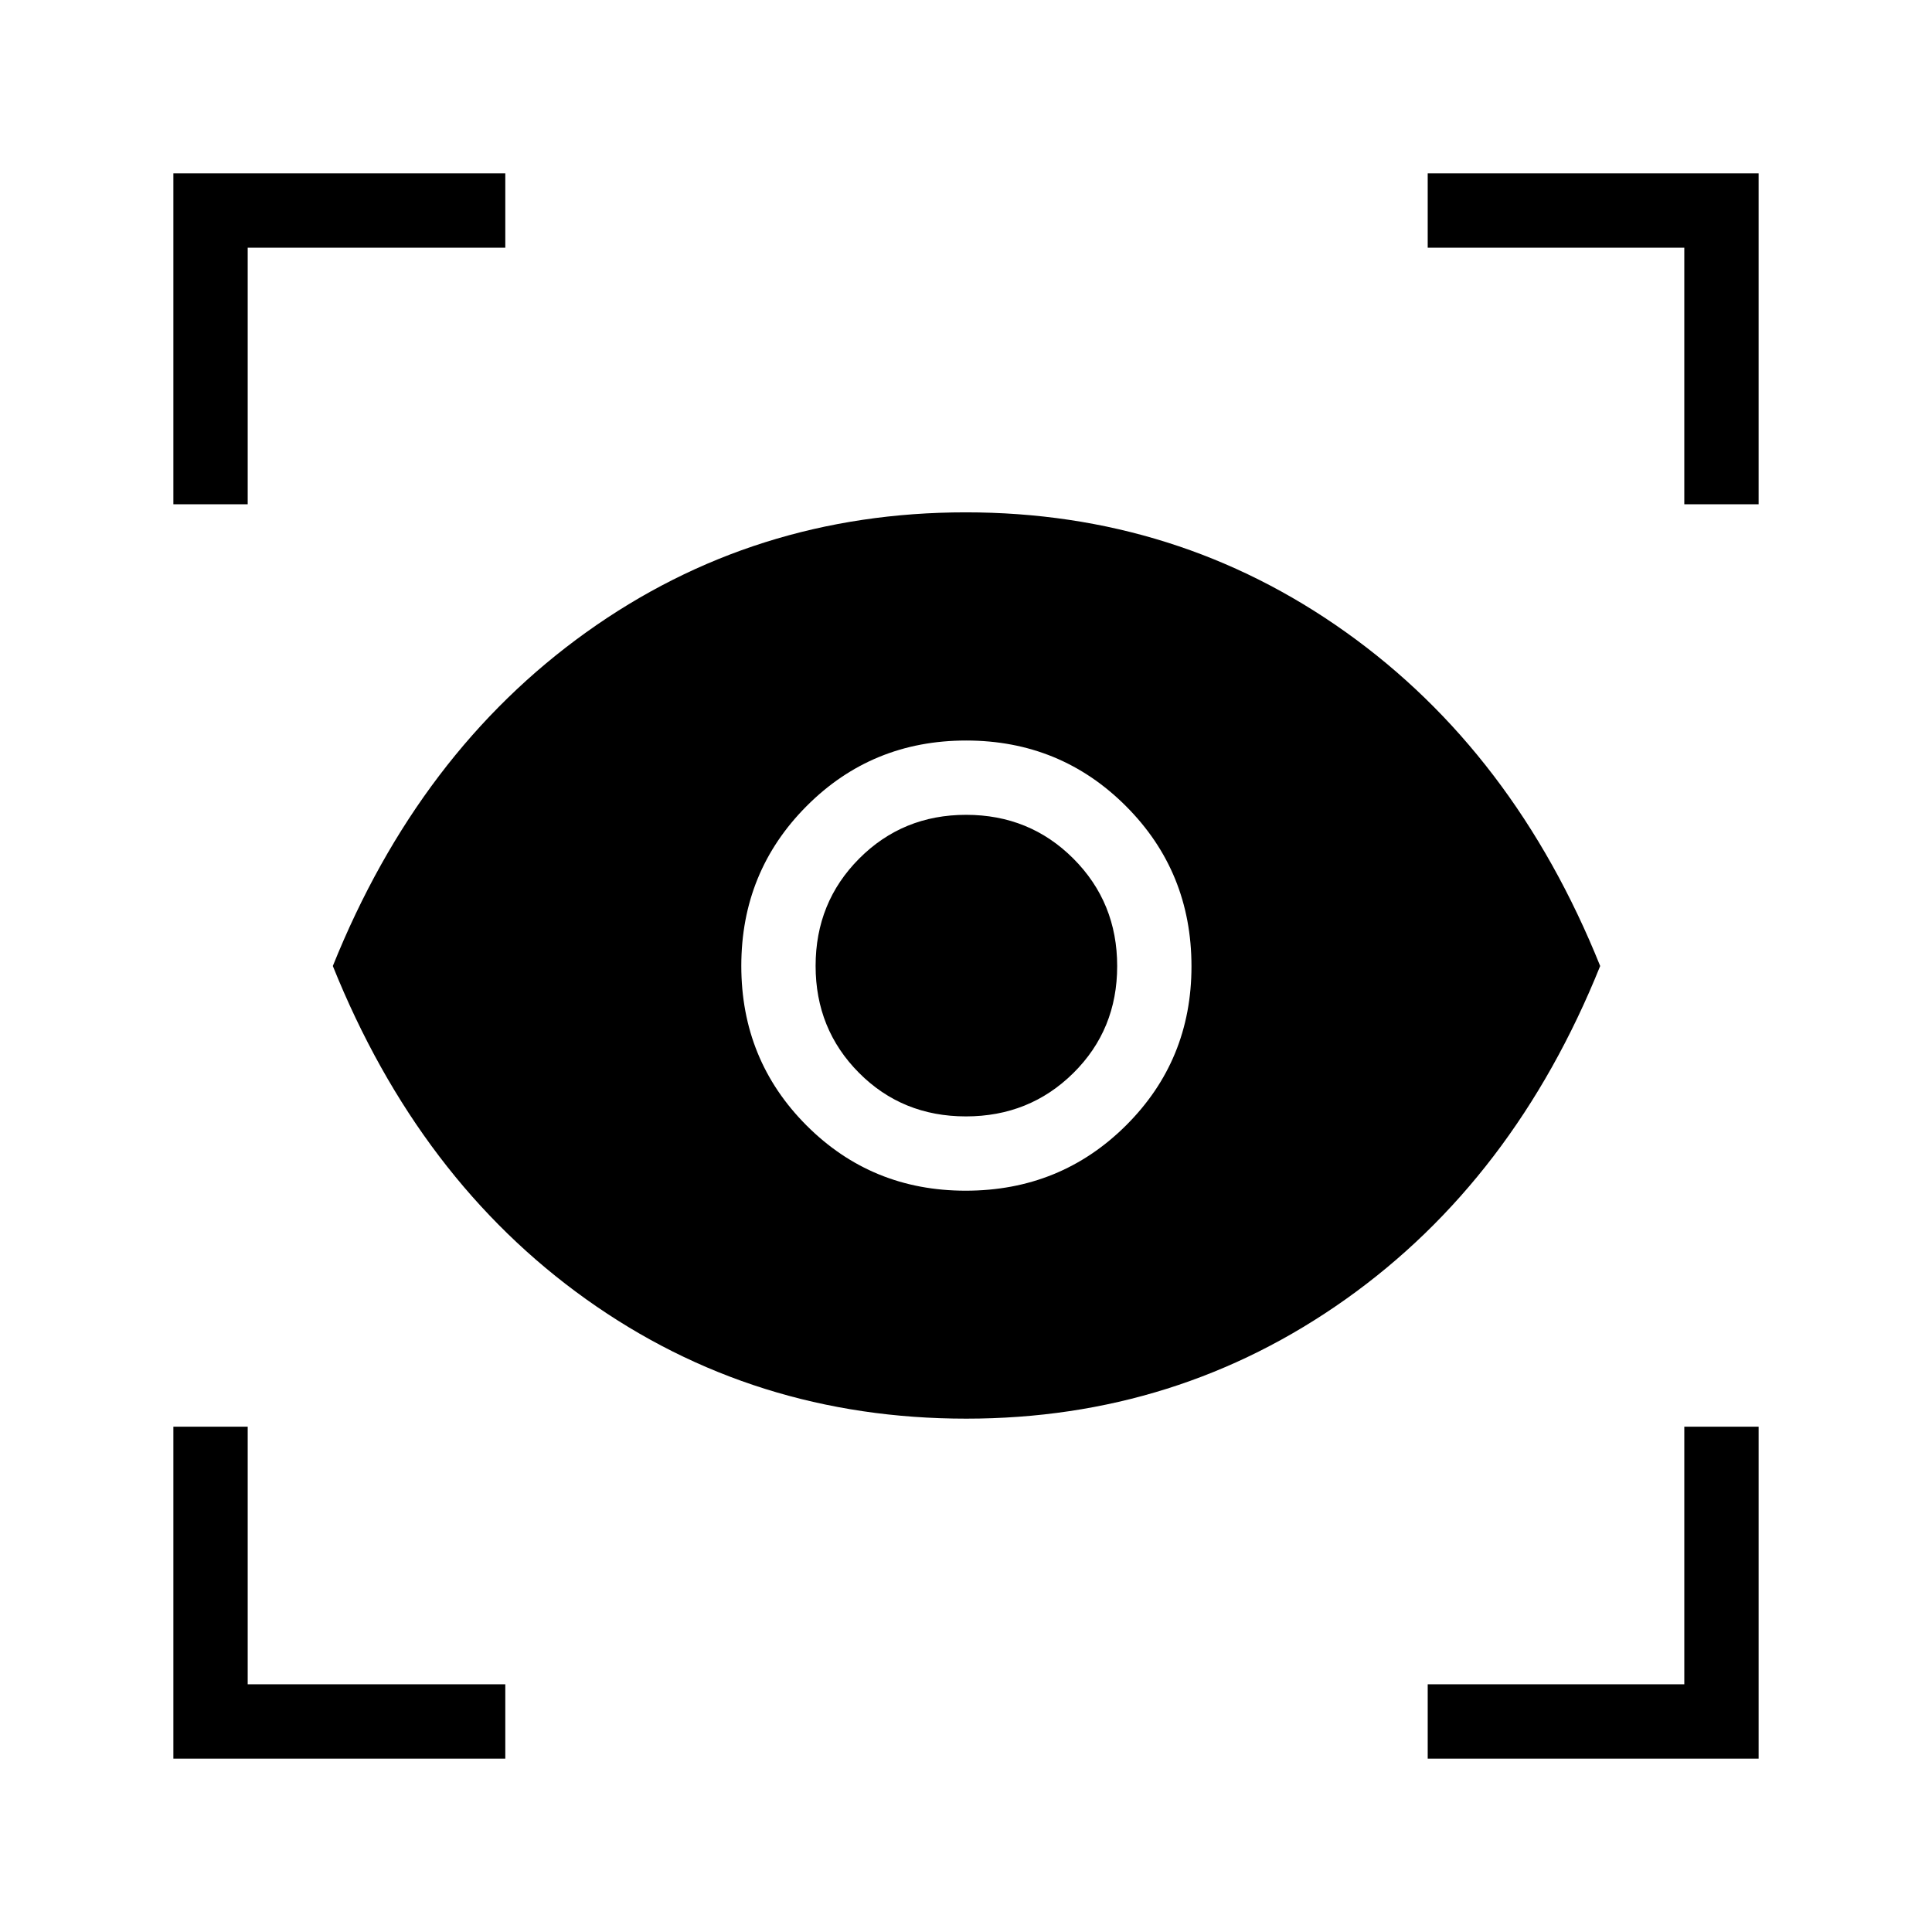 <svg xmlns="http://www.w3.org/2000/svg" height="24" viewBox="0 -960 960 960" width="24"><path d="M251.08-86.15H86.15v-164.93h36.93v128h128v36.93Zm458.34 0v-36.93h127.5v-128h36.93v164.93H709.42ZM480.13-255.08q-105.71 0-188.86-59.32-83.15-59.33-125.89-165.6 42.74-106.27 125.96-165.85 83.23-59.57 188.53-59.57t188.91 59.57q83.6 59.58 126.34 165.85-42.74 106.15-126.39 165.54-83.65 59.38-188.6 59.38Zm-.31-113.27q47.06 0 79.64-32.38 32.58-32.39 32.58-79.09 0-47.06-32.58-79.64t-79.39-32.58q-46.81 0-79.27 32.58-32.45 32.58-32.45 79.39t32.38 79.27q32.39 32.45 79.09 32.45Zm.13-36.92q-31.6 0-53.14-21.66-21.54-21.67-21.54-53.12 0-31.6 21.66-53.33 21.67-21.74 53.12-21.74 31.6 0 53.33 21.78 21.74 21.78 21.74 53.39 0 31.6-21.78 53.14t-53.39 21.54ZM86.15-709.42v-164.43h164.93v36.93h-128v127.5H86.15Zm750.77 0v-127.5h-127.5v-36.93h164.43v164.43h-36.93Z"/></svg>